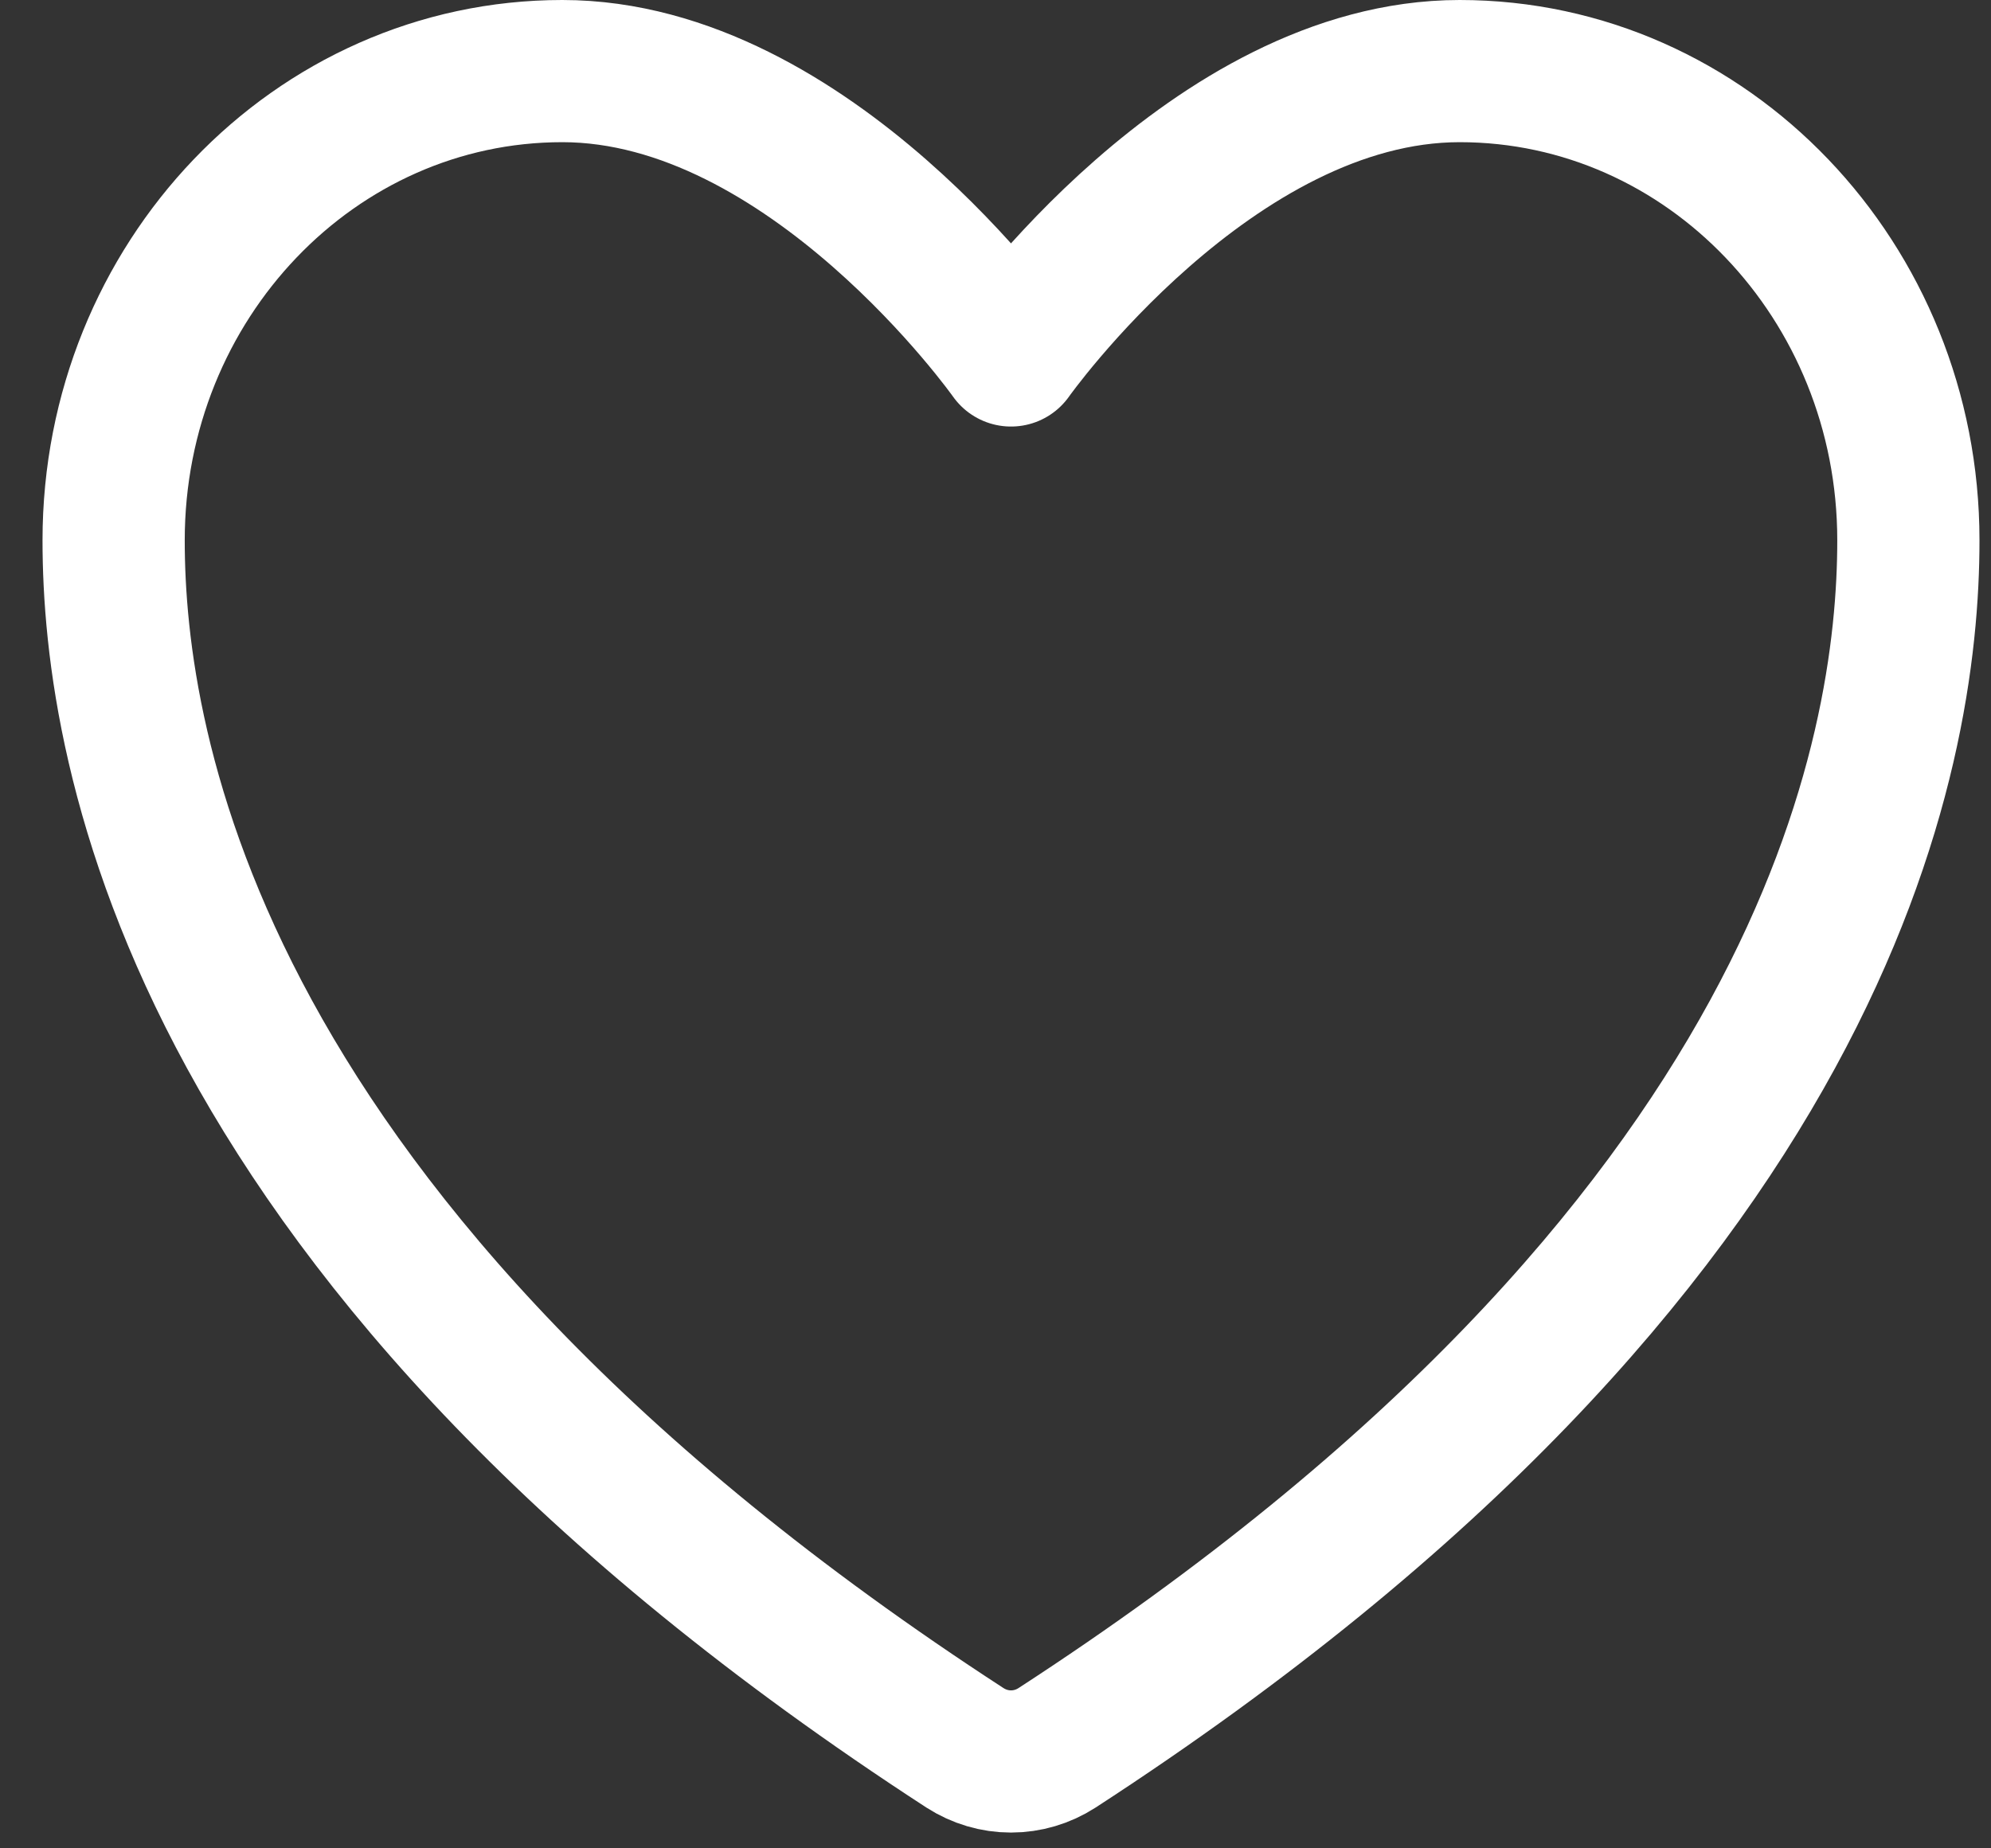 <svg width="28" height="26" viewBox="0 0 28 26" fill="none" xmlns="http://www.w3.org/2000/svg">
<rect x="0" y="0" width="28" height="26" fill="#333333" stroke="none"/>
<path d="M7.908 1C4.424 1 1.598 3.955 1.598 7.6C1.598 10.543 2.702 17.527 13.572 24.587C13.767 24.712 13.99 24.778 14.218 24.778C14.446 24.778 14.67 24.712 14.864 24.587C25.734 17.527 26.838 10.543 26.838 7.6C26.838 3.955 24.012 1 20.528 1C17.044 1 14.218 5 14.218 5C14.218 5 11.393 1 7.908 1Z" stroke="white" stroke-width="2" stroke-linecap="round" stroke-linejoin="round"/>
</svg>
